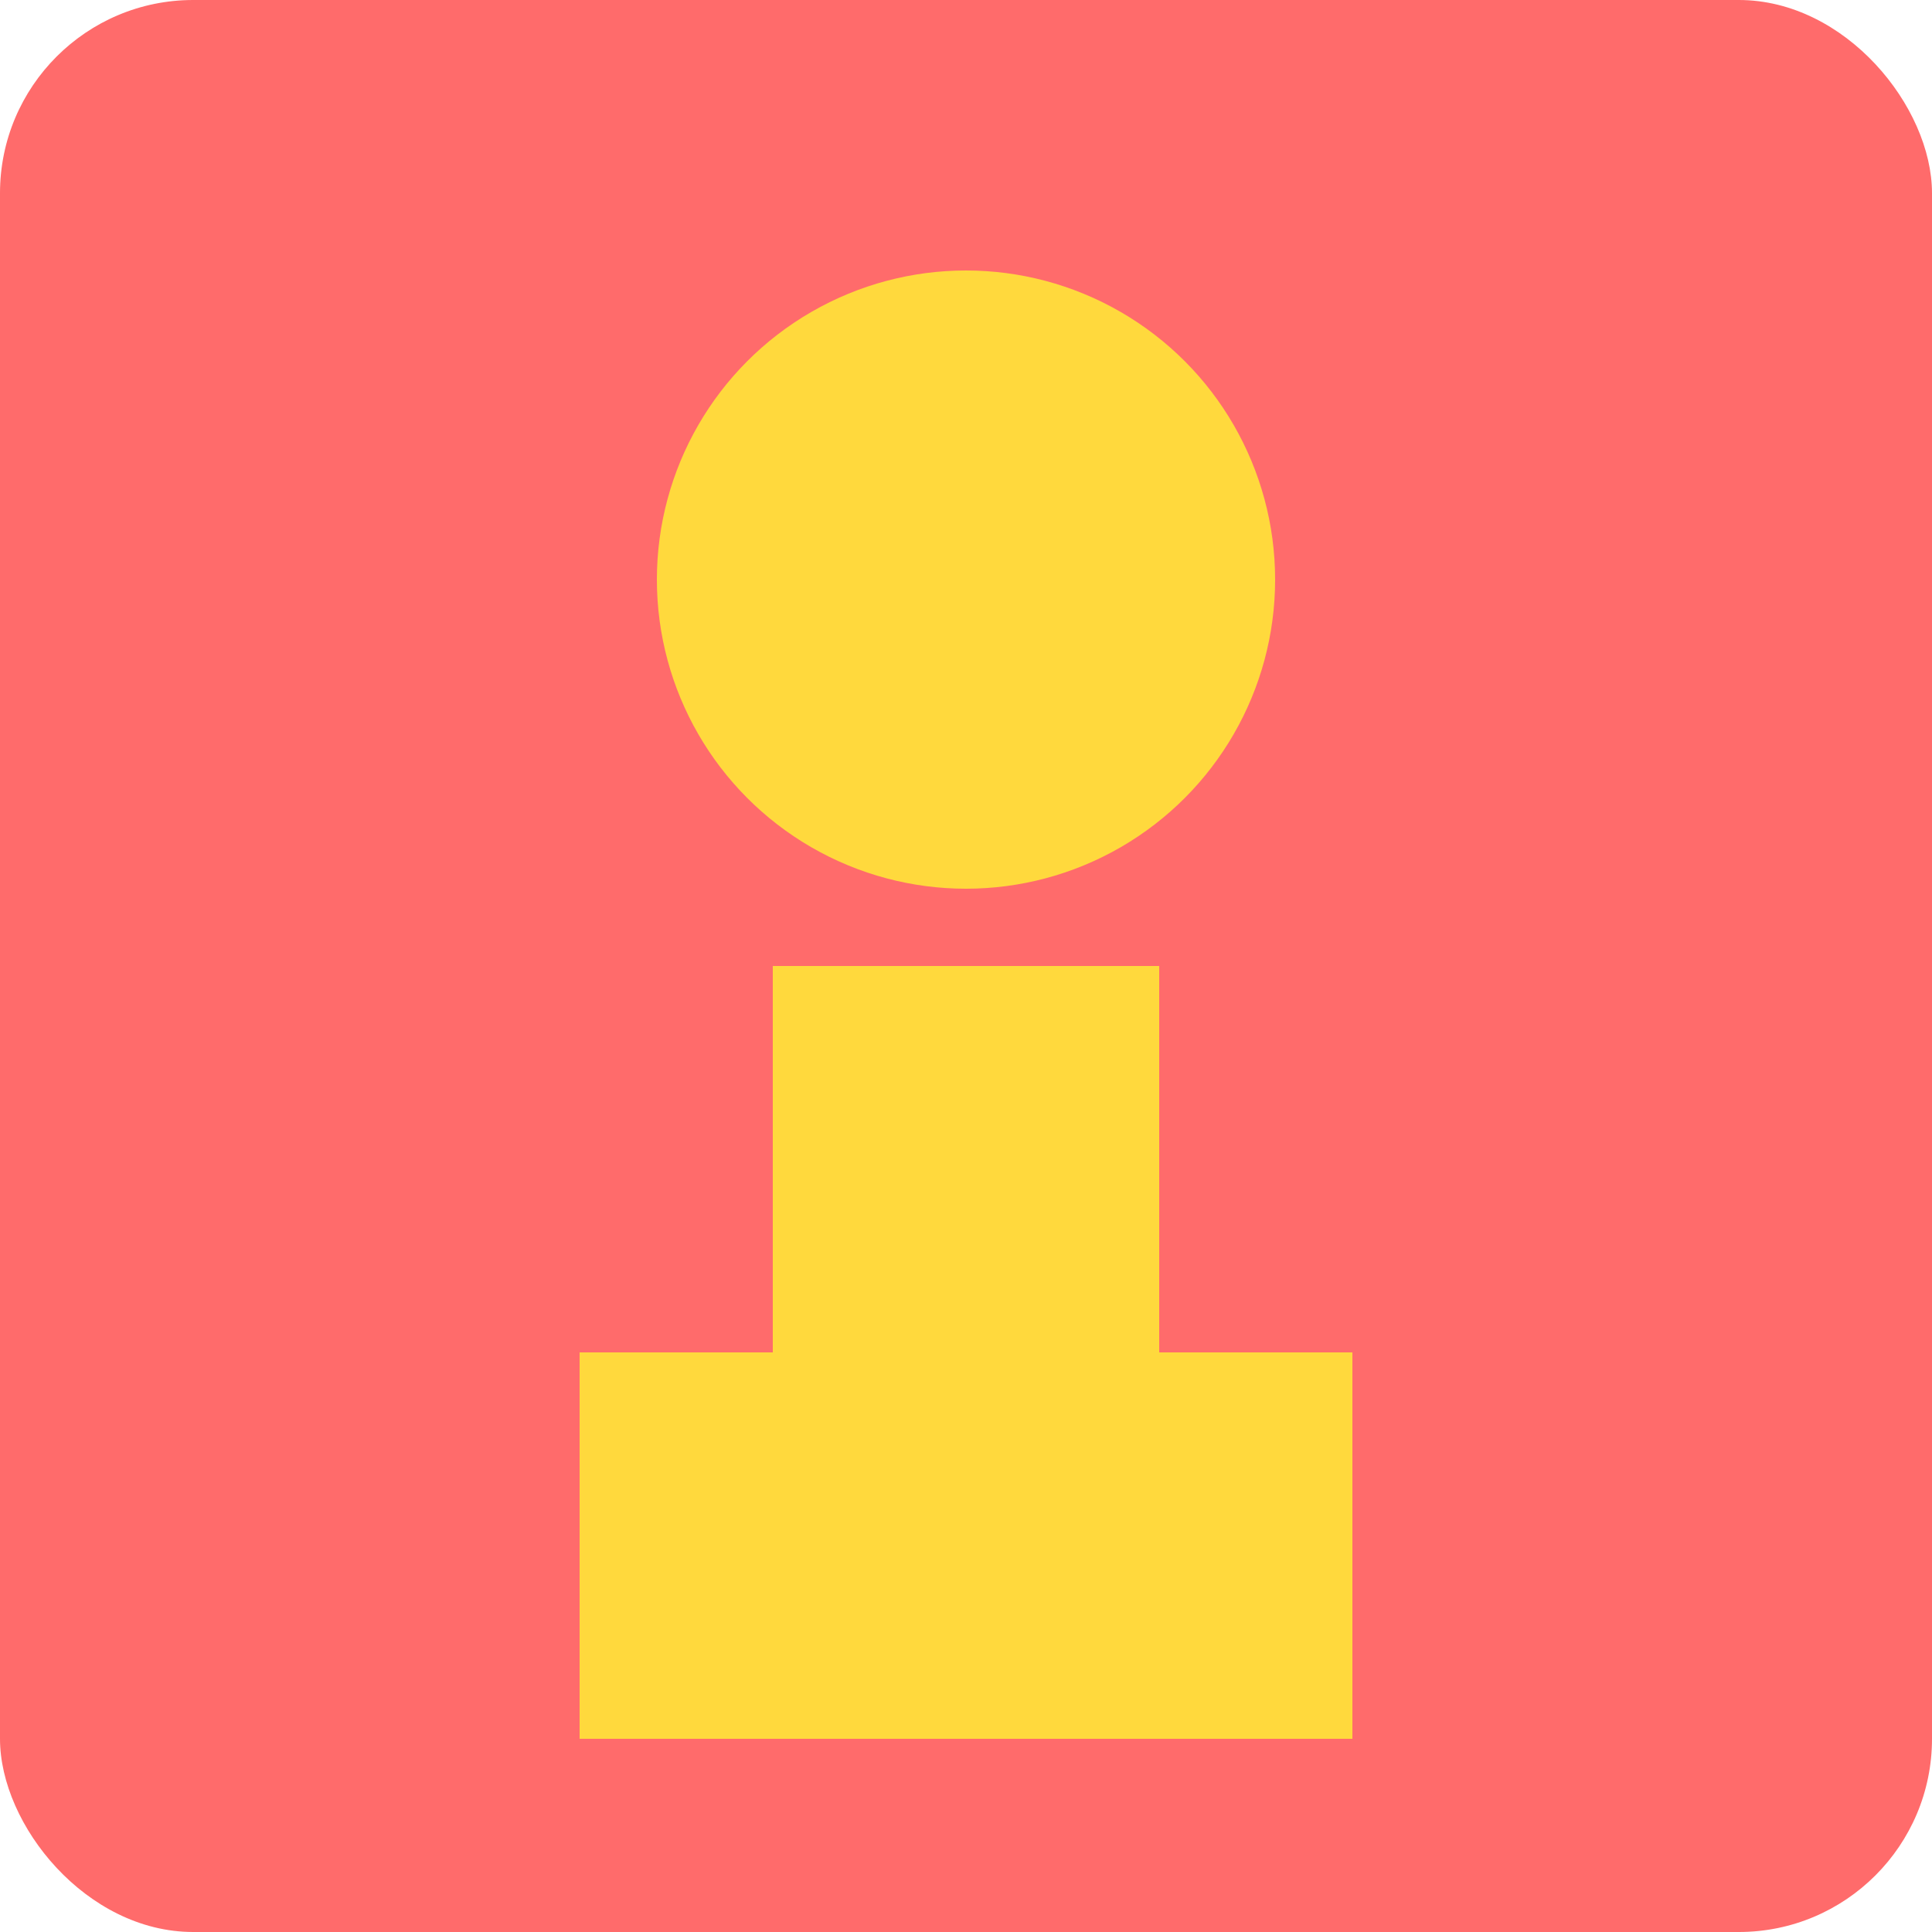<svg width="50" height="50" xmlns="http://www.w3.org/2000/svg">
  <rect width="50" height="50" fill="#FF6B6B" rx="5"/>
  <circle cx="25" cy="15" r="8" fill="#FFD93D"/>
  <rect x="20" y="25" width="10" height="20" fill="#FFD93D"/>
  <rect x="15" y="35" width="5" height="10" fill="#FFD93D"/>
  <rect x="30" y="35" width="5" height="10" fill="#FFD93D"/>
</svg> 